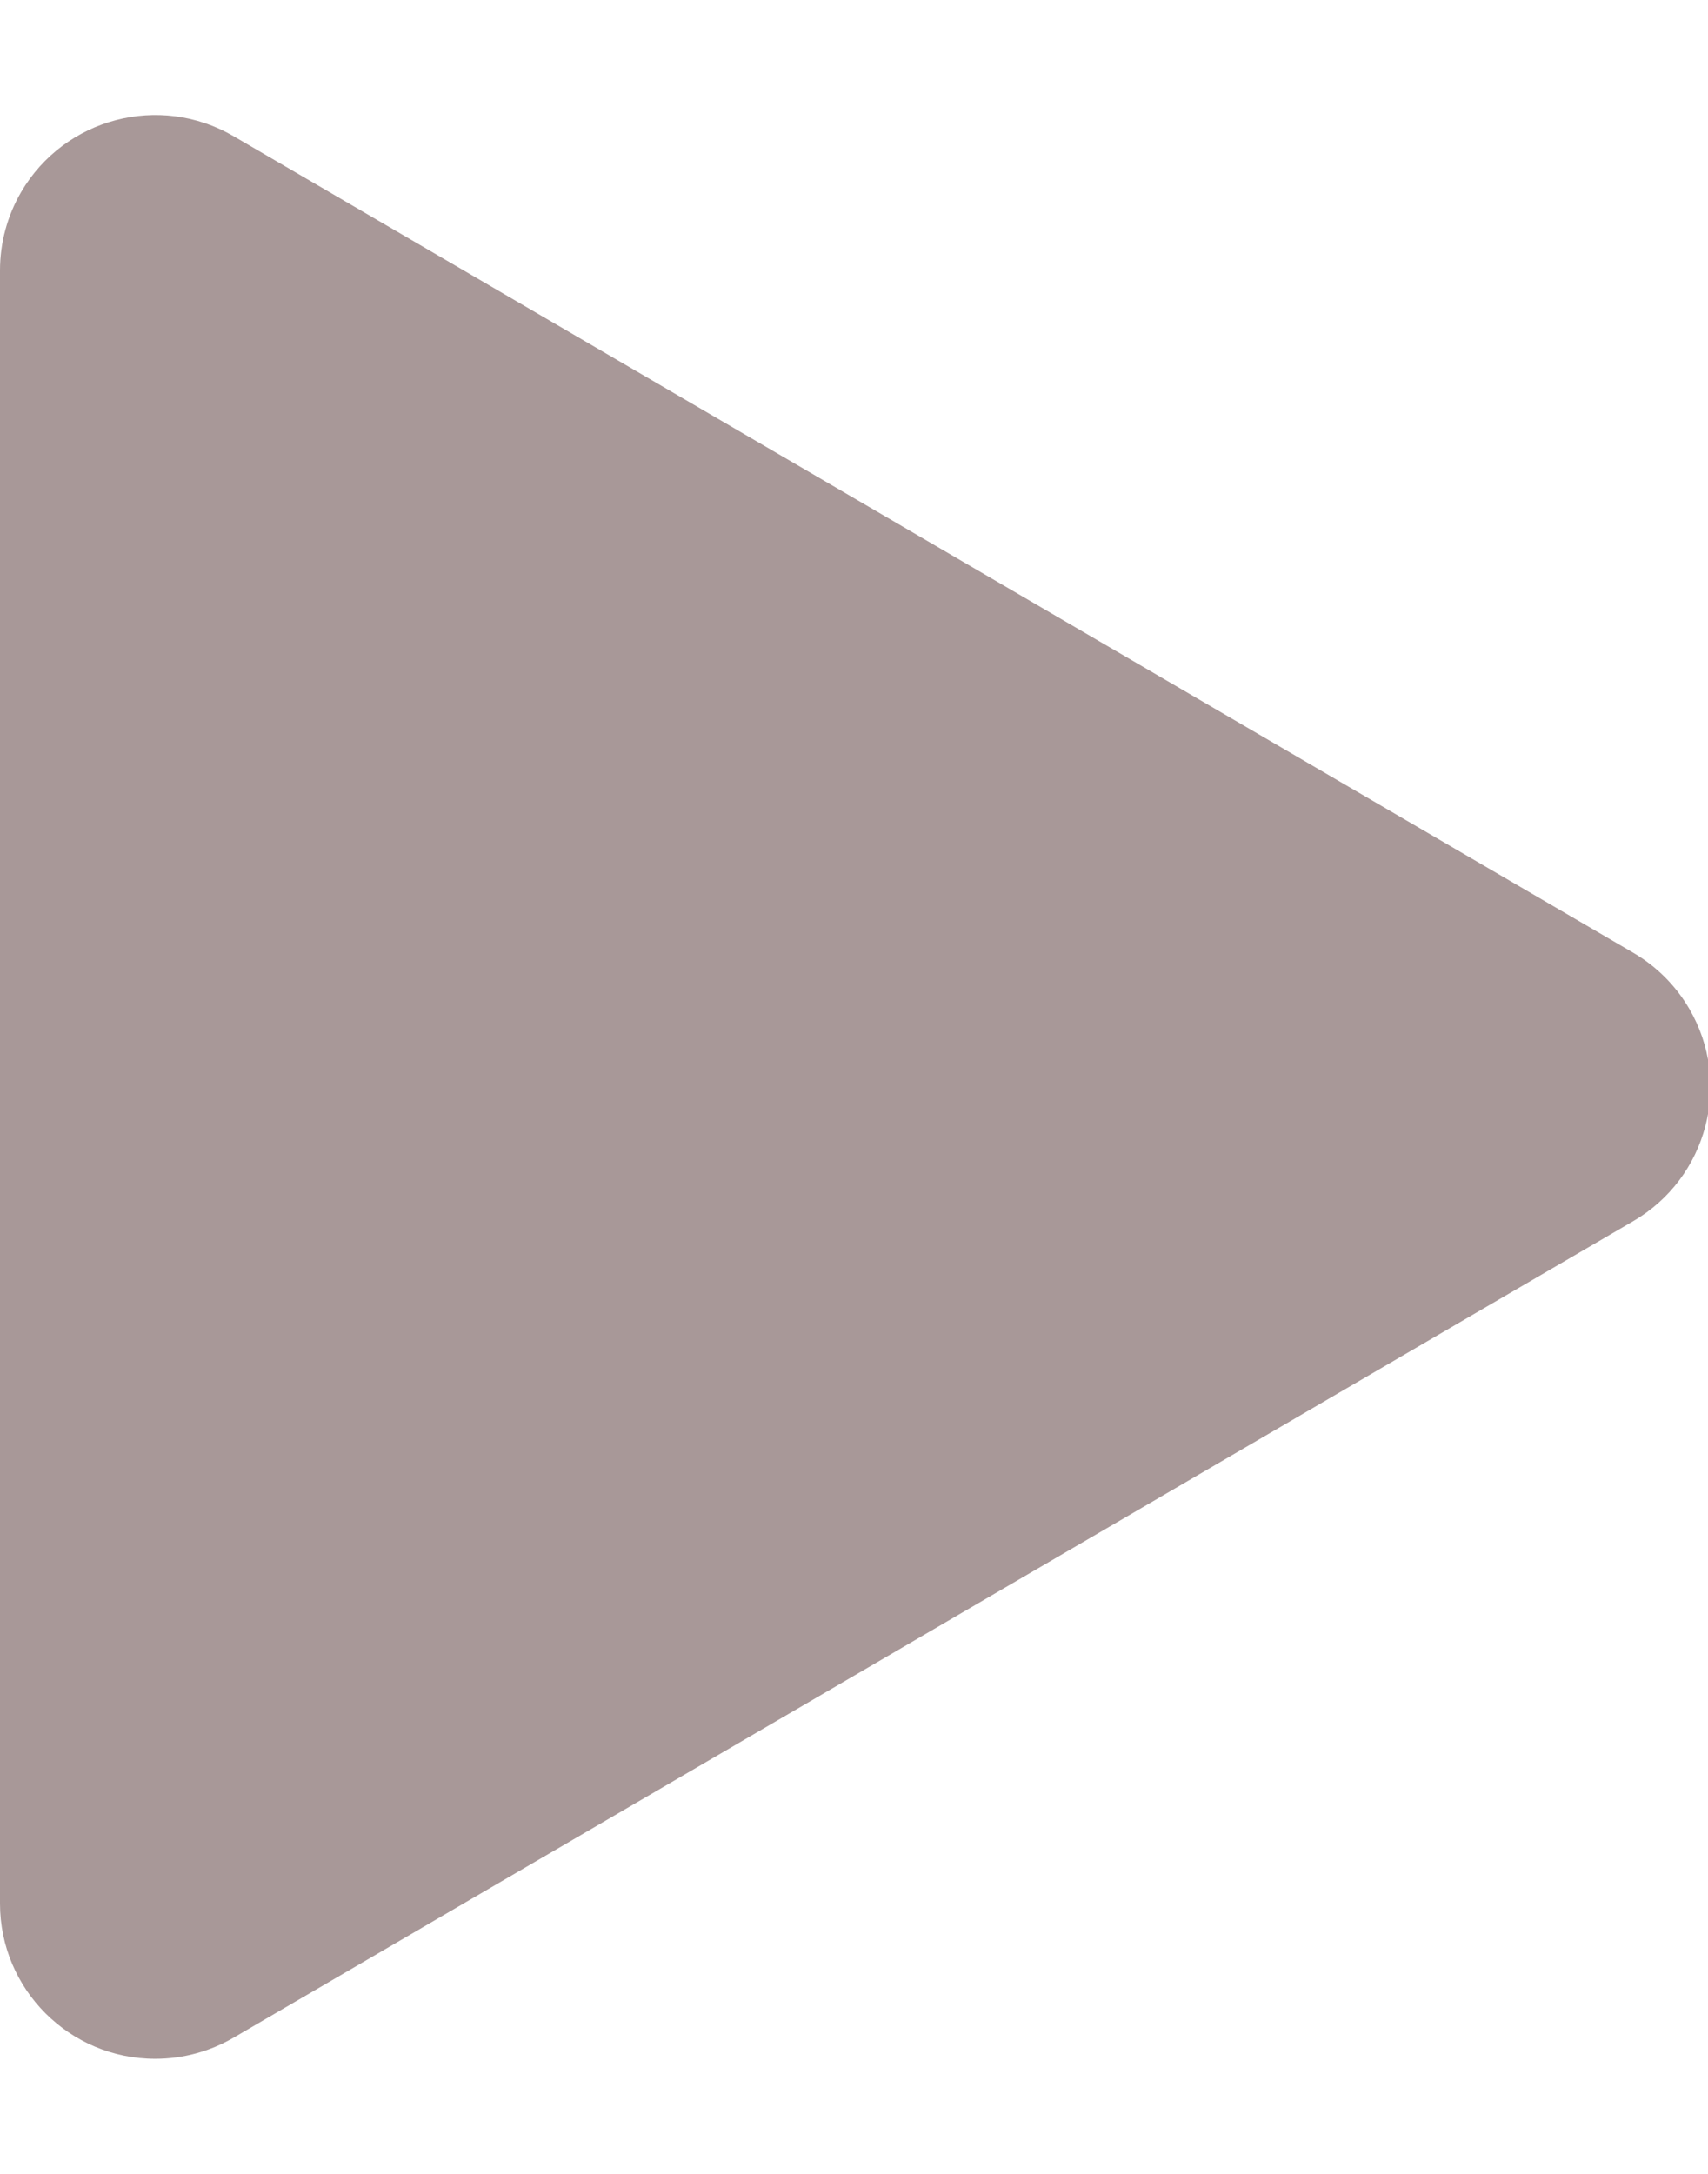 <?xml version="1.0" encoding="UTF-8"?>
<svg width="11px" height="14px" viewBox="0 0 11 14" version="1.1" xmlns="http://www.w3.org/2000/svg" xmlns:xlink="http://www.w3.org/1999/xlink">
    <!-- Generator: Sketch 51.3 (57544) - http://www.bohemiancoding.com/sketch -->
    <title>icon_arrow_gray</title>
    <desc>Created with Sketch.</desc>
    <defs></defs>
    <g id="Symbols" stroke="none" stroke-width="1" fill="none" fill-rule="evenodd">
        <g id="Forum_tråd" transform="translate(-347, -180)" fill="#A89898" fill-rule="nonzero">
            <path d="M353.618,182.235 L358.877,191.25 C359.155,191.727 358.994,192.339 358.517,192.618 C358.364,192.707 358.19,192.754 358.013,192.754 L347.495,192.754 C346.943,192.754 346.495,192.306 346.495,191.754 C346.495,191.577 346.542,191.403 346.631,191.25 L351.89,182.235 C352.168,181.758 352.781,181.596 353.258,181.875 C353.407,181.962 353.531,182.086 353.618,182.235 Z" id="icon_arrow_gray" transform="translate(352.754, 187) scale(-1, 1) rotate(-90) translate(-352.754, -187) "></path>
        </g>
    </g>
</svg>
